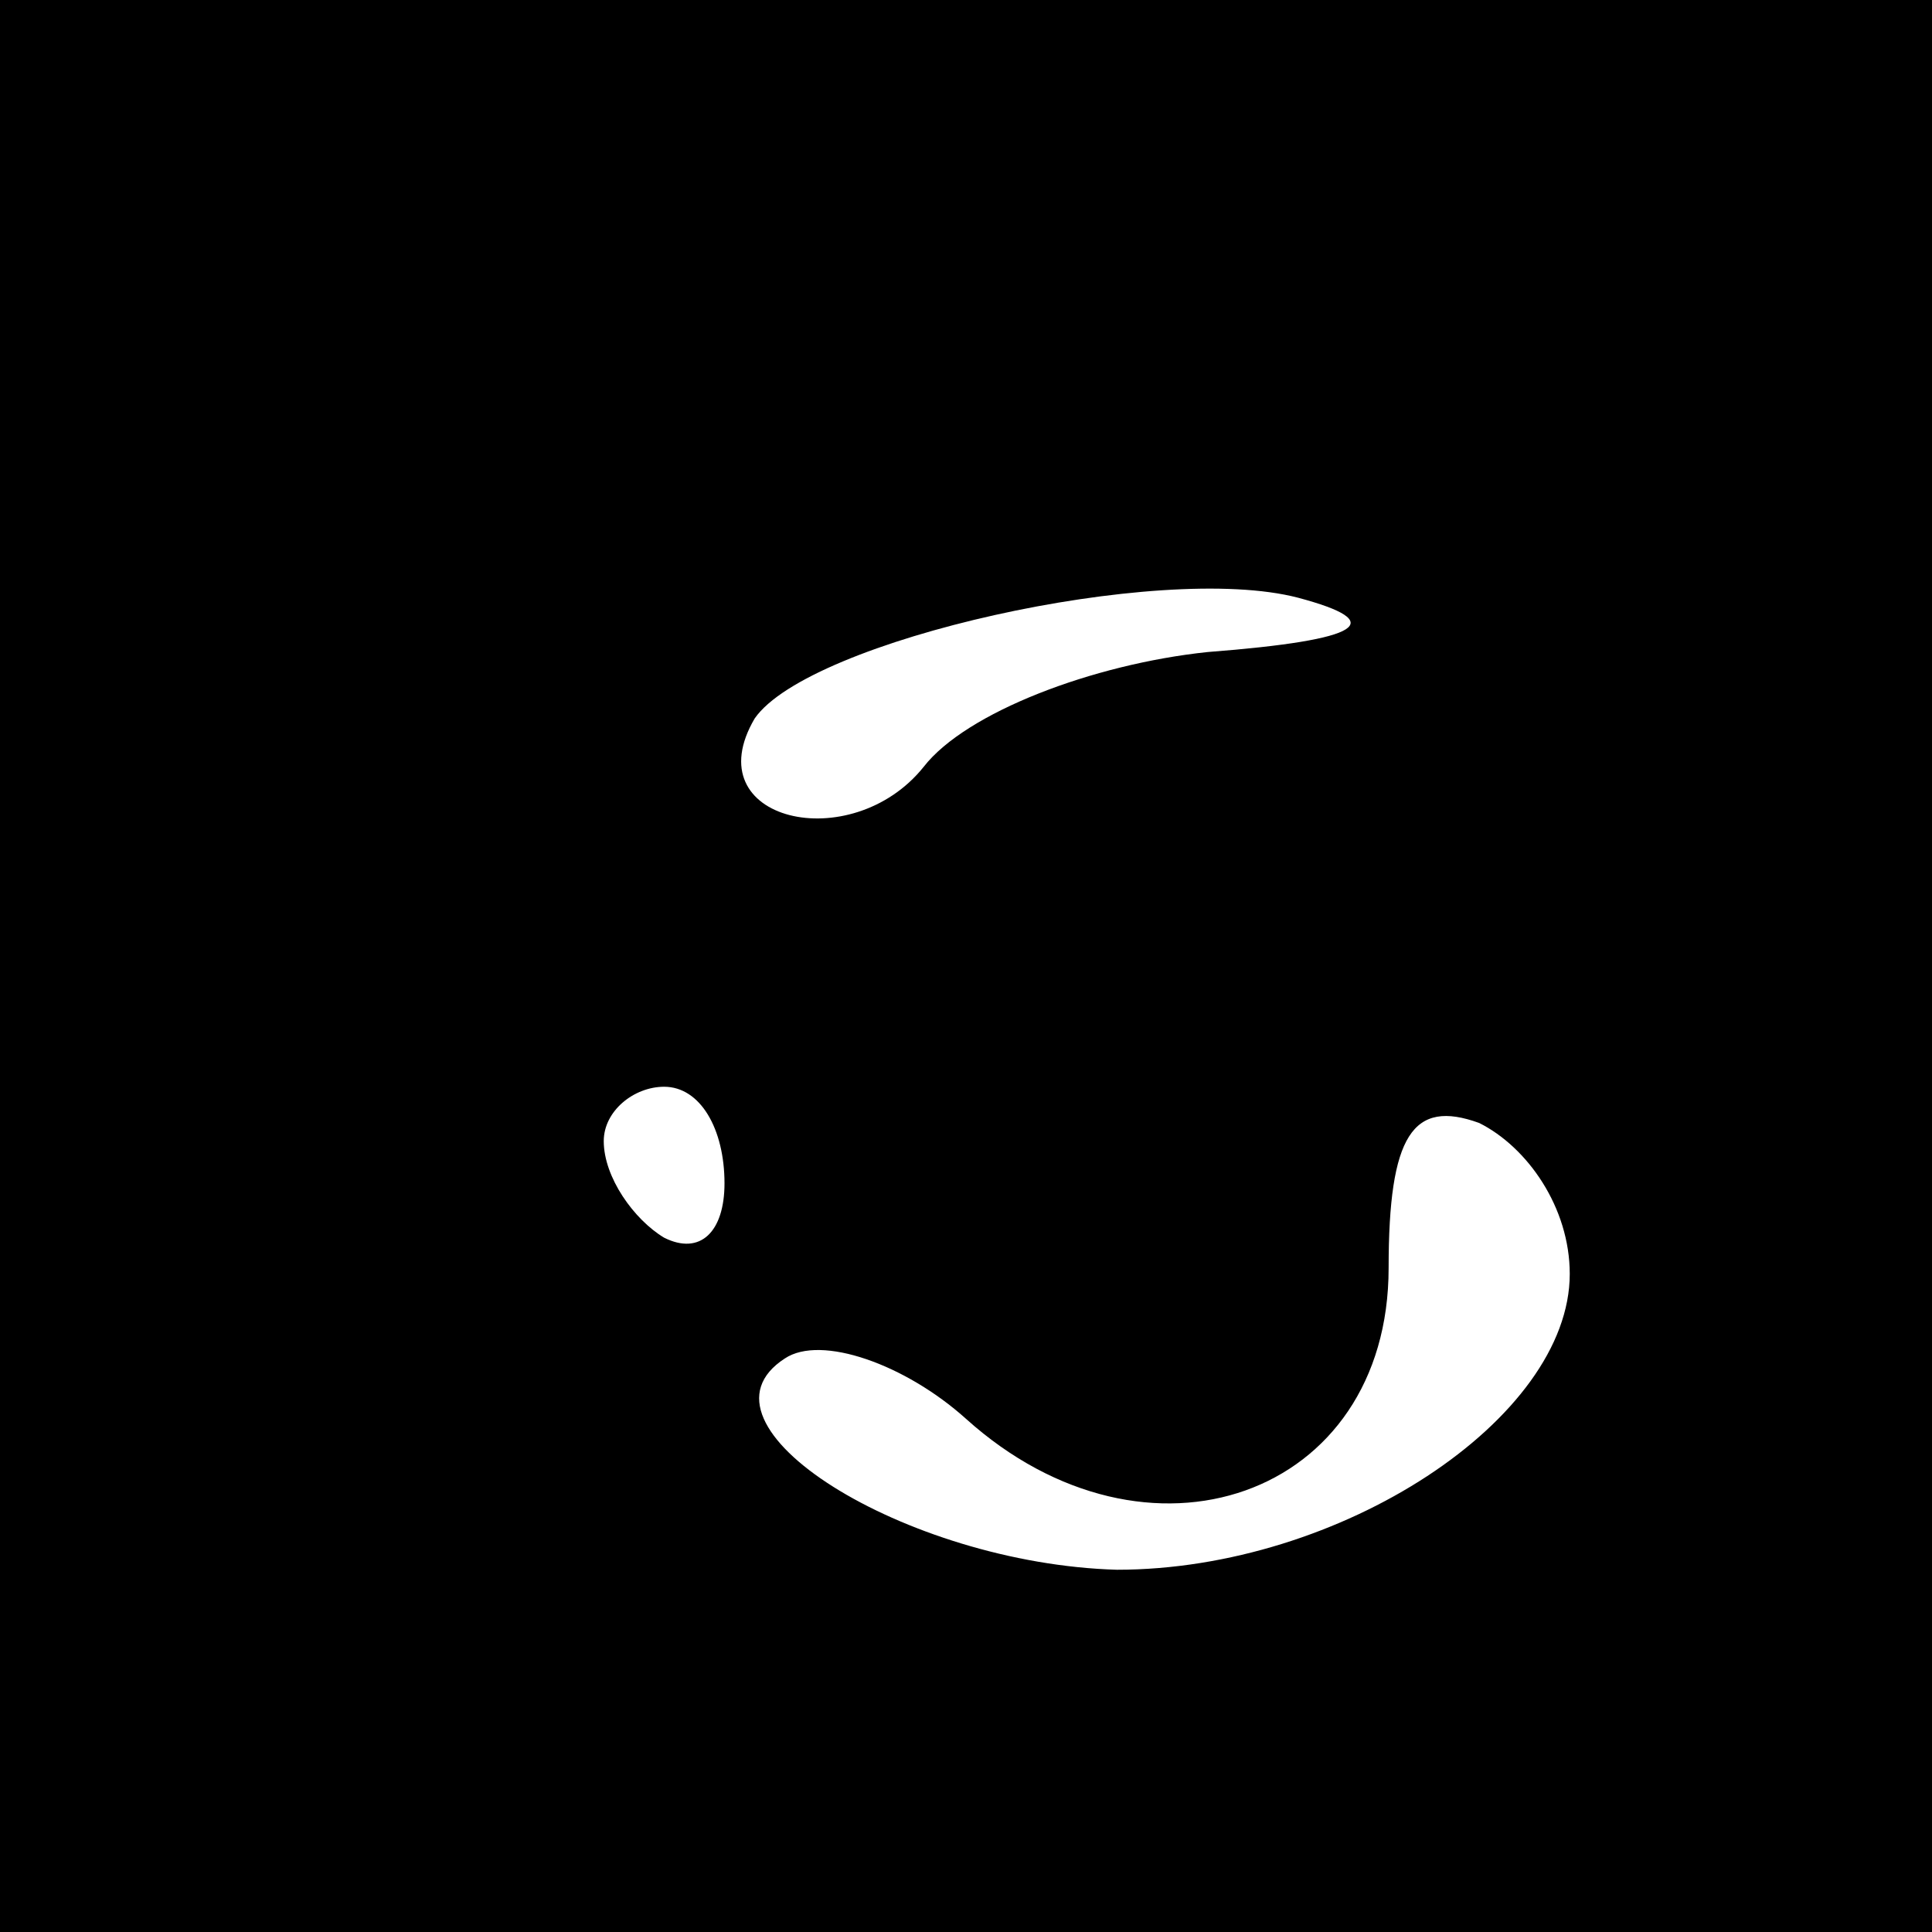 <?xml version="1.0" standalone="no"?>
<!DOCTYPE svg PUBLIC "-//W3C//DTD SVG 20010904//EN"
 "http://www.w3.org/TR/2001/REC-SVG-20010904/DTD/svg10.dtd">
<svg version="1.0" xmlns="http://www.w3.org/2000/svg"
 width="32pt" height="32pt" viewBox="0 0 32 32"
 preserveAspectRatio="xMidYMid meet">

<g transform="translate(0,32) scale(0.1,-0.1)"
fill="#000000" stroke="none">
<path d="M0 160 l0 -160 160 0 160 0 0 160 0 160 -160 0 -160 0 0 -160z m200
52 c-19 -2 -40 -10 -47 -19 -12 -15 -38 -9 -28 8 9 13 67 26 90 20 15 -4 11
-7 -15 -9z m-80 -88 c0 -8 -4 -12 -10 -9 -5 3 -10 10 -10 16 0 5 5 9 10 9 6 0
10 -7 10 -16z m140 -15 c0 -24 -38 -49 -75 -49 -35 1 -72 24 -55 35 6 4 20 -1
30 -10 30 -27 70 -13 70 25 0 22 4 28 15 24 8 -4 15 -14 15 -25z"/>
</g>
</svg>
